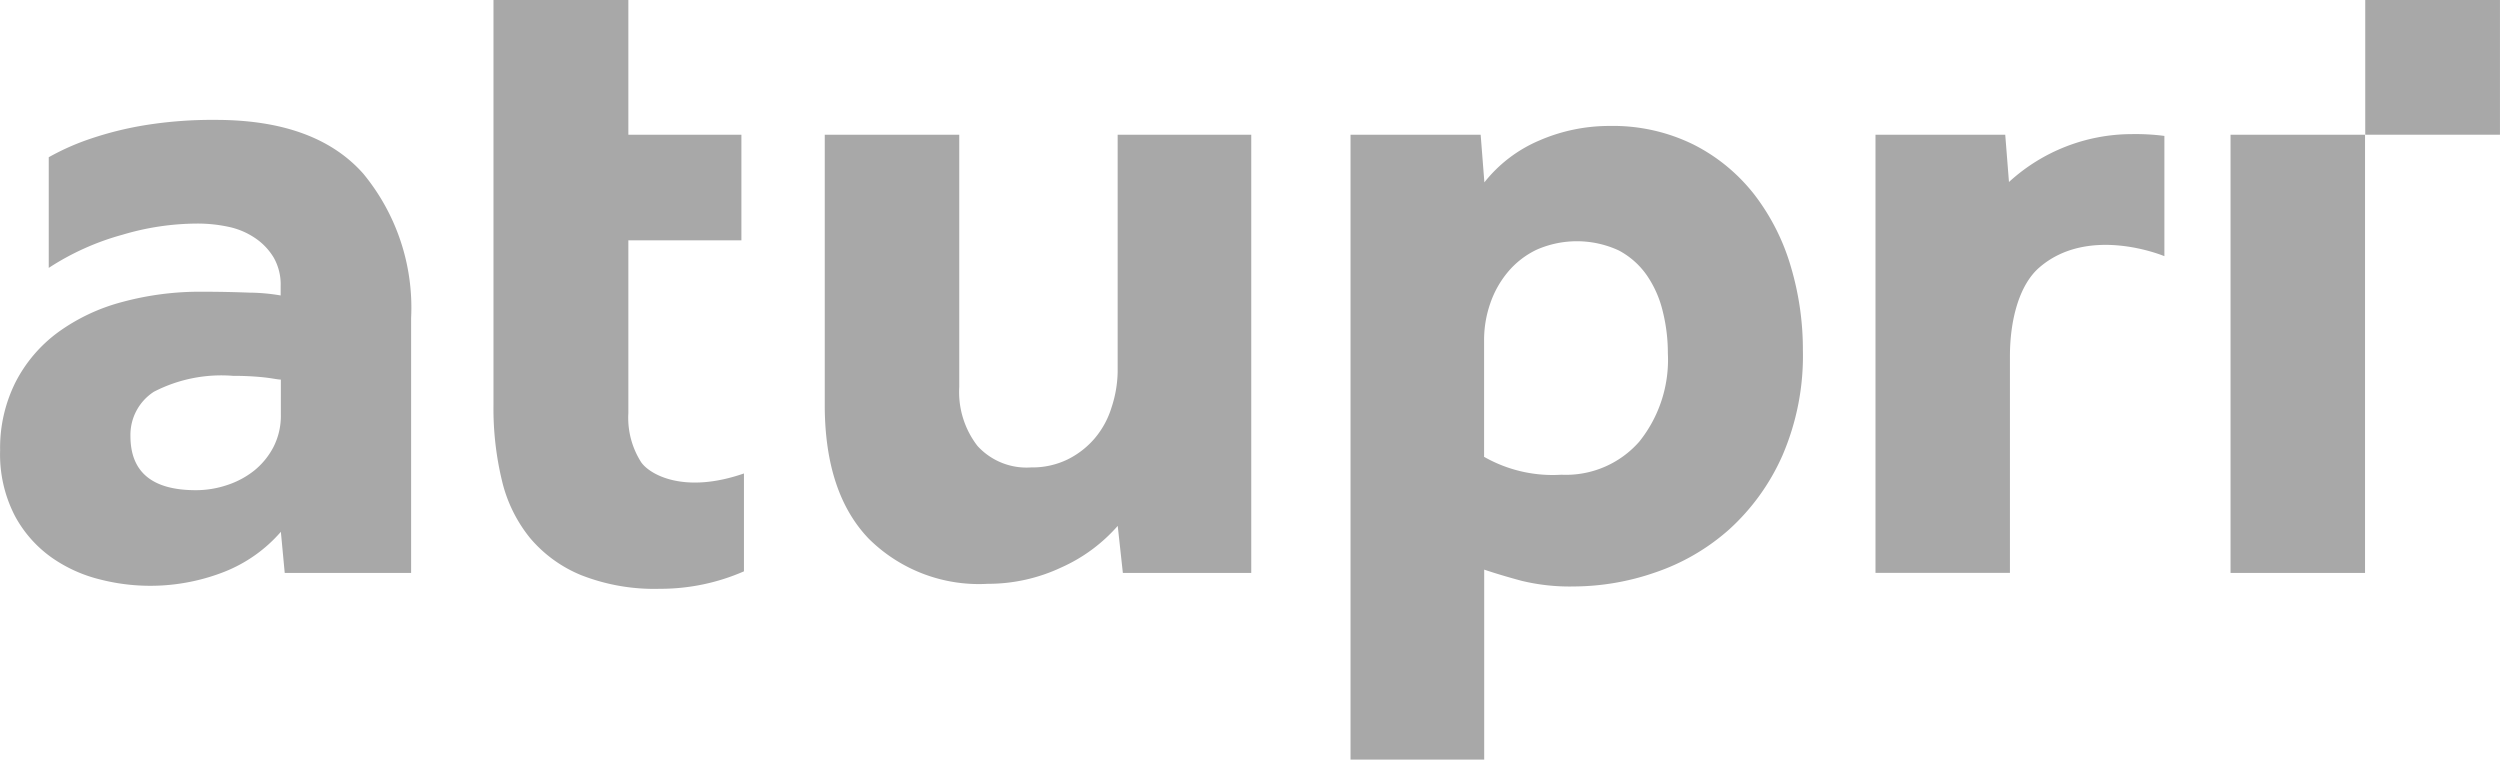 <svg xmlns="http://www.w3.org/2000/svg" width="118.775" height="36.093" viewBox="0 0 118.775 36.093"><path d="M184.12.06v6.4h6.4V.06Z" transform="translate(-71.747 -0.06)" fill="#a8a8a8"/><path d="M13.339,25.326a6.927,6.927,0,0,1-2.685,1.9,9.624,9.624,0,0,1-5.944.354,6.829,6.829,0,0,1-2.27-1.038A5.773,5.773,0,0,1,.706,24.576,6.347,6.347,0,0,1,0,21.463,6.988,6.988,0,0,1,.73,18.223a6.787,6.787,0,0,1,2.02-2.374A9.155,9.155,0,0,1,5.8,14.408a14.11,14.11,0,0,1,3.8-.488q1.111,0,2.24.043a9.228,9.228,0,0,1,1.489.134v-.446A2.582,2.582,0,0,0,13,12.3a2.954,2.954,0,0,0-.891-.934,3.552,3.552,0,0,0-1.263-.531,6.976,6.976,0,0,0-1.507-.153,12.542,12.542,0,0,0-3.528.531,12.377,12.377,0,0,0-3.5,1.575V7.53a11.6,11.6,0,0,1,2.02-.891A16.3,16.3,0,0,1,6.931,6a20.006,20.006,0,0,1,3.308-.244q4.748,0,7.012,2.551a10,10,0,0,1,2.276,6.86V27.279H13.522Zm0-7.232c-.146,0-.427-.067-.842-.11a13.719,13.719,0,0,0-1.422-.067,6.982,6.982,0,0,0-3.772.757,2.441,2.441,0,0,0-1.111,2.1q0,2.575,3.106,2.575a4.675,4.675,0,0,0,1.489-.244,4.132,4.132,0,0,0,1.288-.69,3.54,3.54,0,0,0,.909-1.111,3.253,3.253,0,0,0,.354-1.55ZM23.458.06h6.39v6.4h5.371v5.017H29.848v8.215a3.924,3.924,0,0,0,.61,2.331c.433.61,2.075,1.507,4.882.531v4.65a9.893,9.893,0,0,1-4,.83,9.5,9.5,0,0,1-3.729-.647,6.28,6.28,0,0,1-2.441-1.776,6.8,6.8,0,0,1-1.33-2.728,14.6,14.6,0,0,1-.4-3.552V.06Zm15.721,6.4h6.39V18.448a4.187,4.187,0,0,0,.867,2.8,3.155,3.155,0,0,0,2.551,1.019,3.827,3.827,0,0,0,1.727-.378,4.052,4.052,0,0,0,1.288-1,4.138,4.138,0,0,0,.8-1.465,5.664,5.664,0,0,0,.293-1.7V6.462h6.347V27.279h-6.1l-.244-2.234a7.769,7.769,0,0,1-2.685,1.977,8.16,8.16,0,0,1-3.485.775,7.425,7.425,0,0,1-5.657-2.142Q39.2,23.5,39.179,19.376Zm24.992,0h6.17l.177,2.264a6.616,6.616,0,0,1,2.612-1.99,8.331,8.331,0,0,1,3.326-.69,8.648,8.648,0,0,1,4,.885,8.544,8.544,0,0,1,2.887,2.374,10.375,10.375,0,0,1,1.733,3.418,13.811,13.811,0,0,1,.574,3.973,11.95,11.95,0,0,1-.976,5.017,10.418,10.418,0,0,1-2.533,3.509,10.217,10.217,0,0,1-3.509,2.038,11.907,11.907,0,0,1-3.863.665,9.673,9.673,0,0,1-2.484-.269q-.976-.262-1.776-.531v9.026H64.159V6.462Zm6.347,15.312a6.585,6.585,0,0,0,3.662.842,4.632,4.632,0,0,0,3.7-1.575,6.213,6.213,0,0,0,1.355-4.193,8.209,8.209,0,0,0-.244-2,5.109,5.109,0,0,0-.757-1.709,3.778,3.778,0,0,0-1.33-1.178A4.748,4.748,0,0,0,73,11.924a4.065,4.065,0,0,0-1.373,1.068,4.687,4.687,0,0,0-.836,1.5,5.3,5.3,0,0,0-.287,1.733v5.548ZM89.1,6.462h6.164l.177,2.246a8.652,8.652,0,0,1,5.816-2.276,10.729,10.729,0,0,1,1.568.085v5.712s-3.576-1.507-5.938.537c-.983.848-1.4,2.551-1.4,4.211v10.3H89.1Zm13.72,5.767s-3.576-1.507-5.938.537c-.983.848-1.4,2.551-1.4,4.211v10.3H89.1V6.462h6.164l.177,2.246a8.652,8.652,0,0,1,5.816-2.276,10.729,10.729,0,0,1,1.568.085m3.143-.055h6.39V27.279h-6.39Z" transform="translate(0.005 -0.06)" fill="#a8a8a8"/></svg>